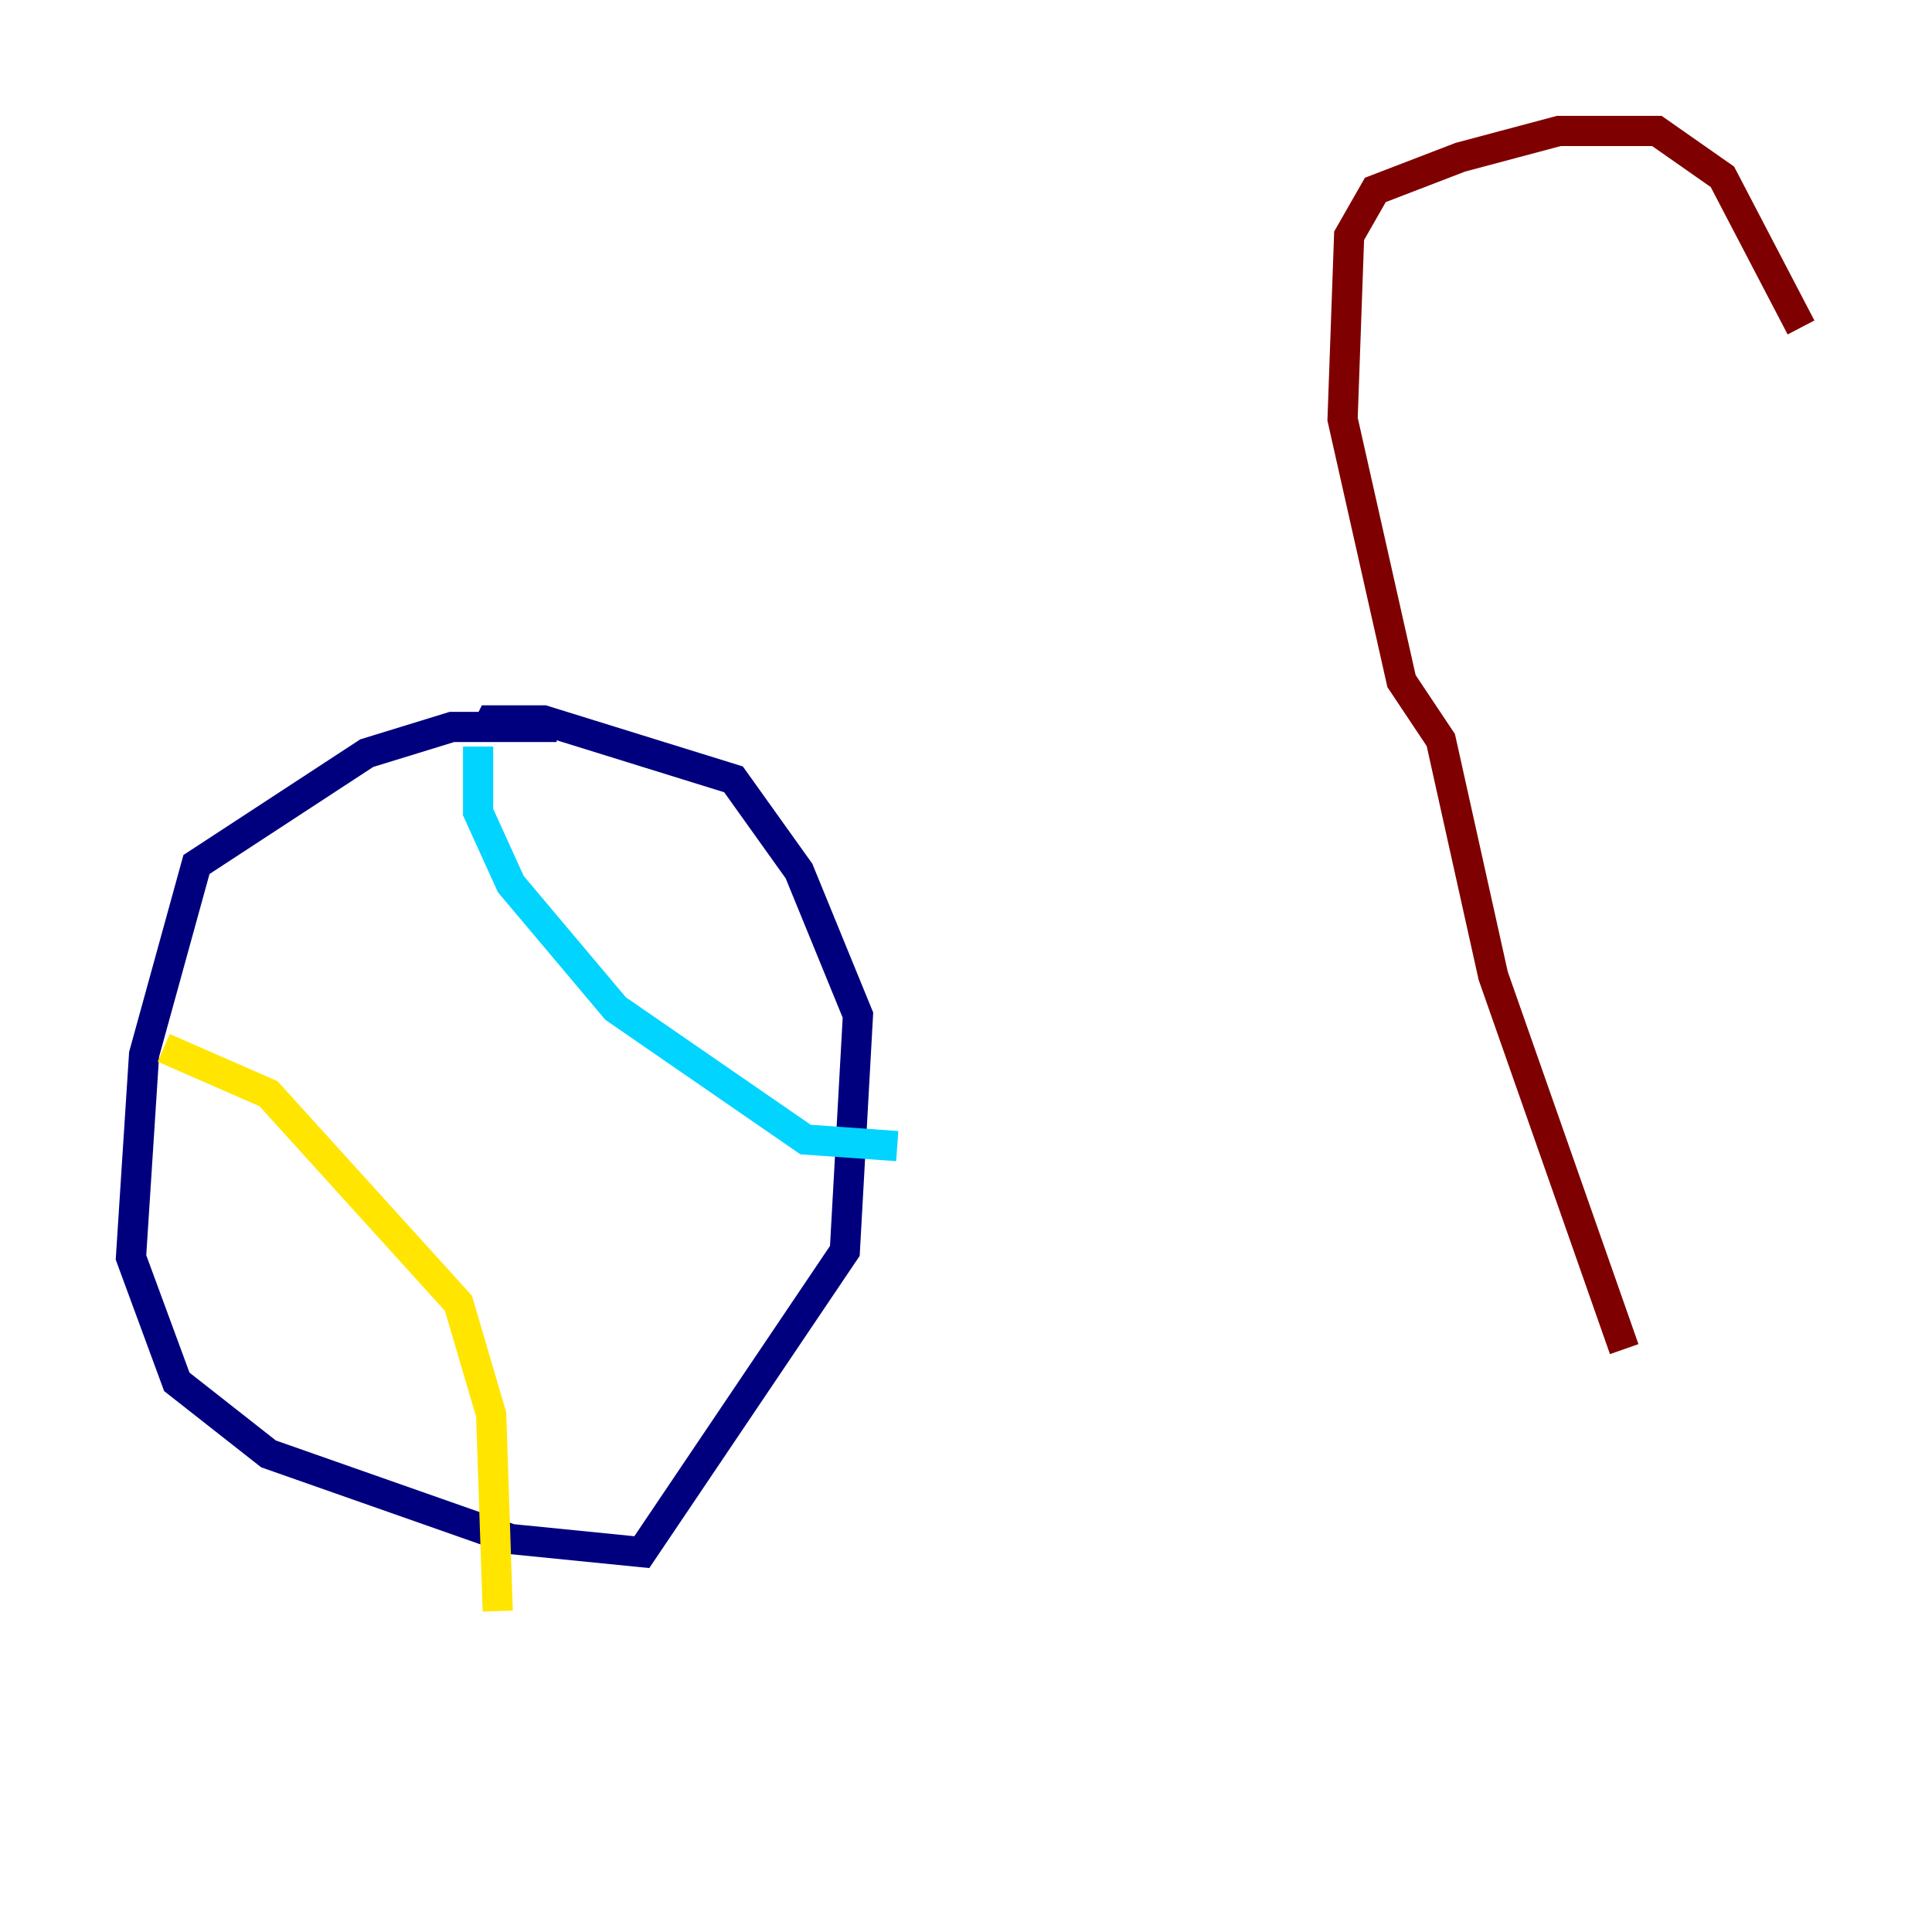 <?xml version="1.0" encoding="utf-8" ?>
<svg baseProfile="tiny" height="128" version="1.2" viewBox="0,0,128,128" width="128" xmlns="http://www.w3.org/2000/svg" xmlns:ev="http://www.w3.org/2001/xml-events" xmlns:xlink="http://www.w3.org/1999/xlink"><defs /><polyline fill="none" points="36.881,48.163 29.939,48.163 24.298,49.898 13.017,57.275 9.546,69.858 8.678,83.308 11.715,91.552 17.79,96.325 33.844,101.966 42.522,102.834 55.973,82.875 56.841,67.254 52.936,57.709 48.597,51.634 36.014,47.729 32.542,47.729 32.108,48.597" stroke="#00007f" stroke-width="2" /><polyline fill="none" points="31.675,49.464 31.675,53.803 33.844,58.576 40.786,66.82 53.37,75.498 59.444,75.932" stroke="#00d4ff" stroke-width="2" /><polyline fill="none" points="10.848,69.424 17.79,72.461 30.373,86.346 32.542,93.722 32.976,106.739" stroke="#ffe500" stroke-width="2" /><polyline fill="none" points="119.322,21.695 114.115,11.715 109.776,8.678 103.268,8.678 96.759,10.414 91.119,12.583 89.383,15.62 88.949,27.77 92.854,45.125 95.458,49.031 98.929,64.651 107.607,89.383" stroke="#7f0000" stroke-width="2" /></svg>